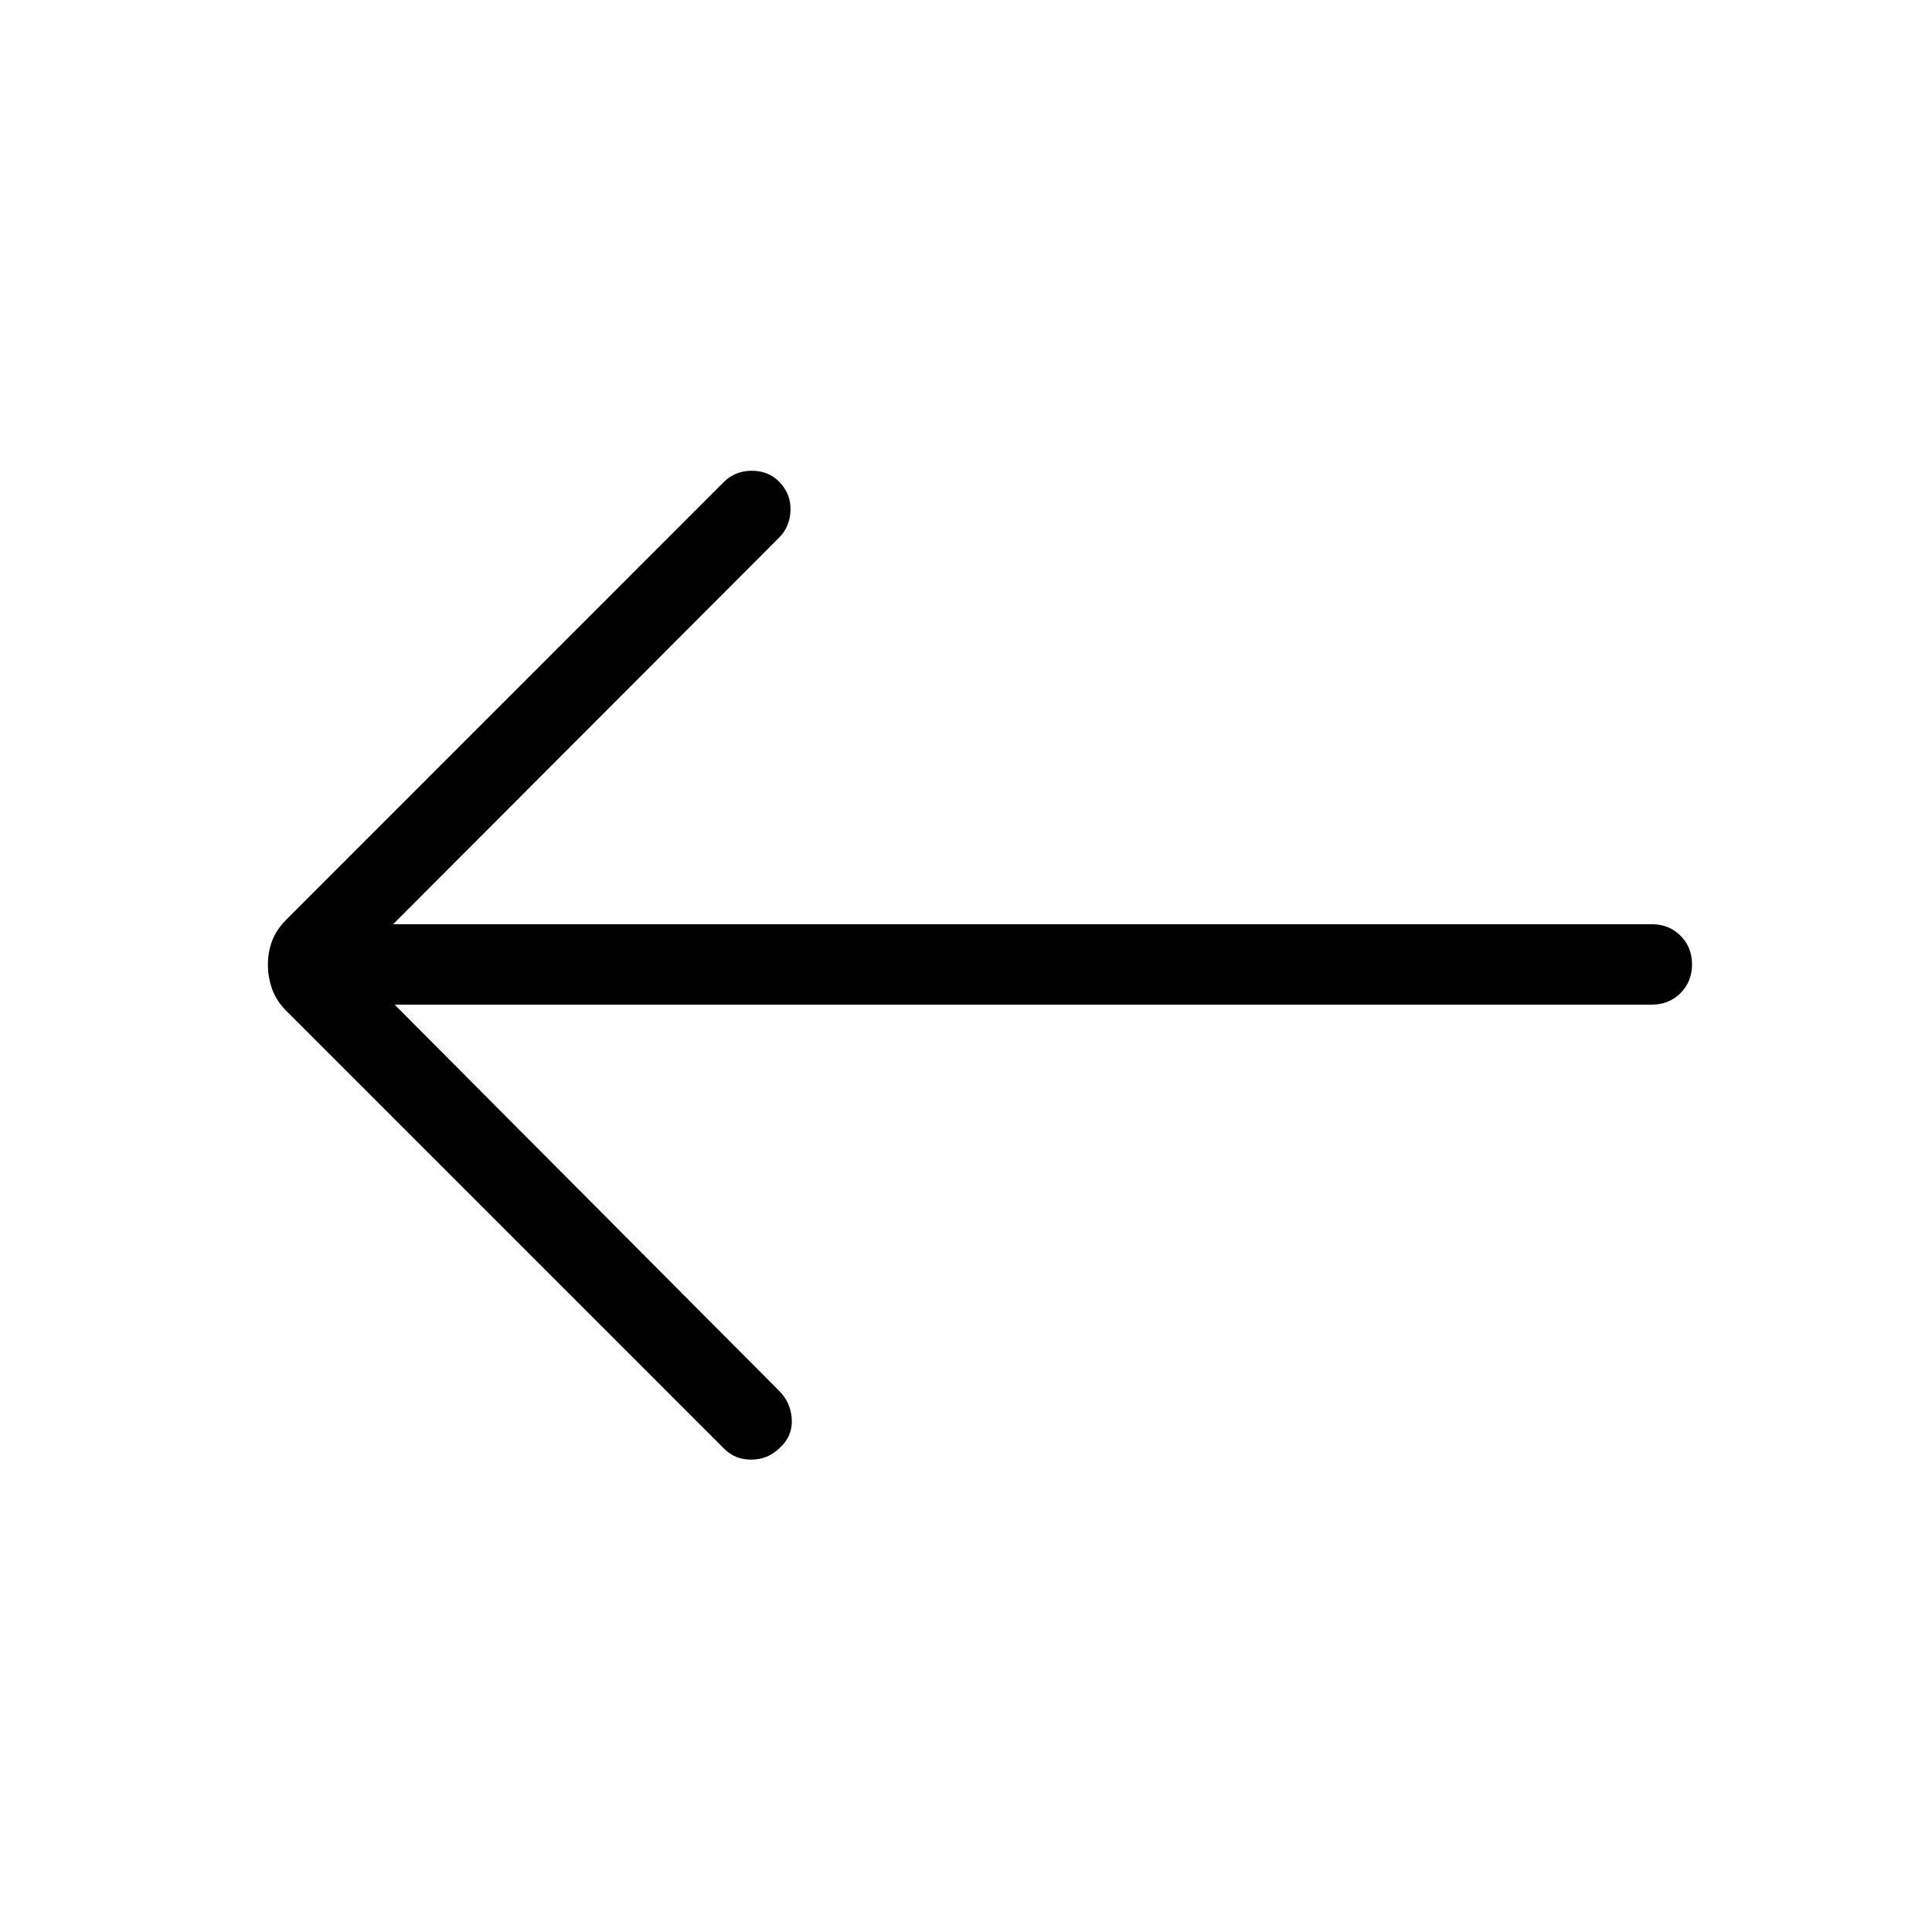 <svg xmlns="http://www.w3.org/2000/svg" width="3em" height="3em" viewBox="0 0 24 24"><path fill="currentColor" d="M4.902 12.48h15.617q.213 0 .357-.143q.143-.144.143-.357t-.143-.356t-.357-.143H4.883L9.68 6.677q.134-.136.14-.339t-.14-.353q-.134-.137-.341-.137t-.348.14l-5.427 5.428q-.13.13-.183.27q-.053.138-.053.297t.054.308t.183.275l5.426 5.426q.136.14.34.14t.349-.14q.165-.146.156-.356q-.01-.211-.156-.357z"/></svg>